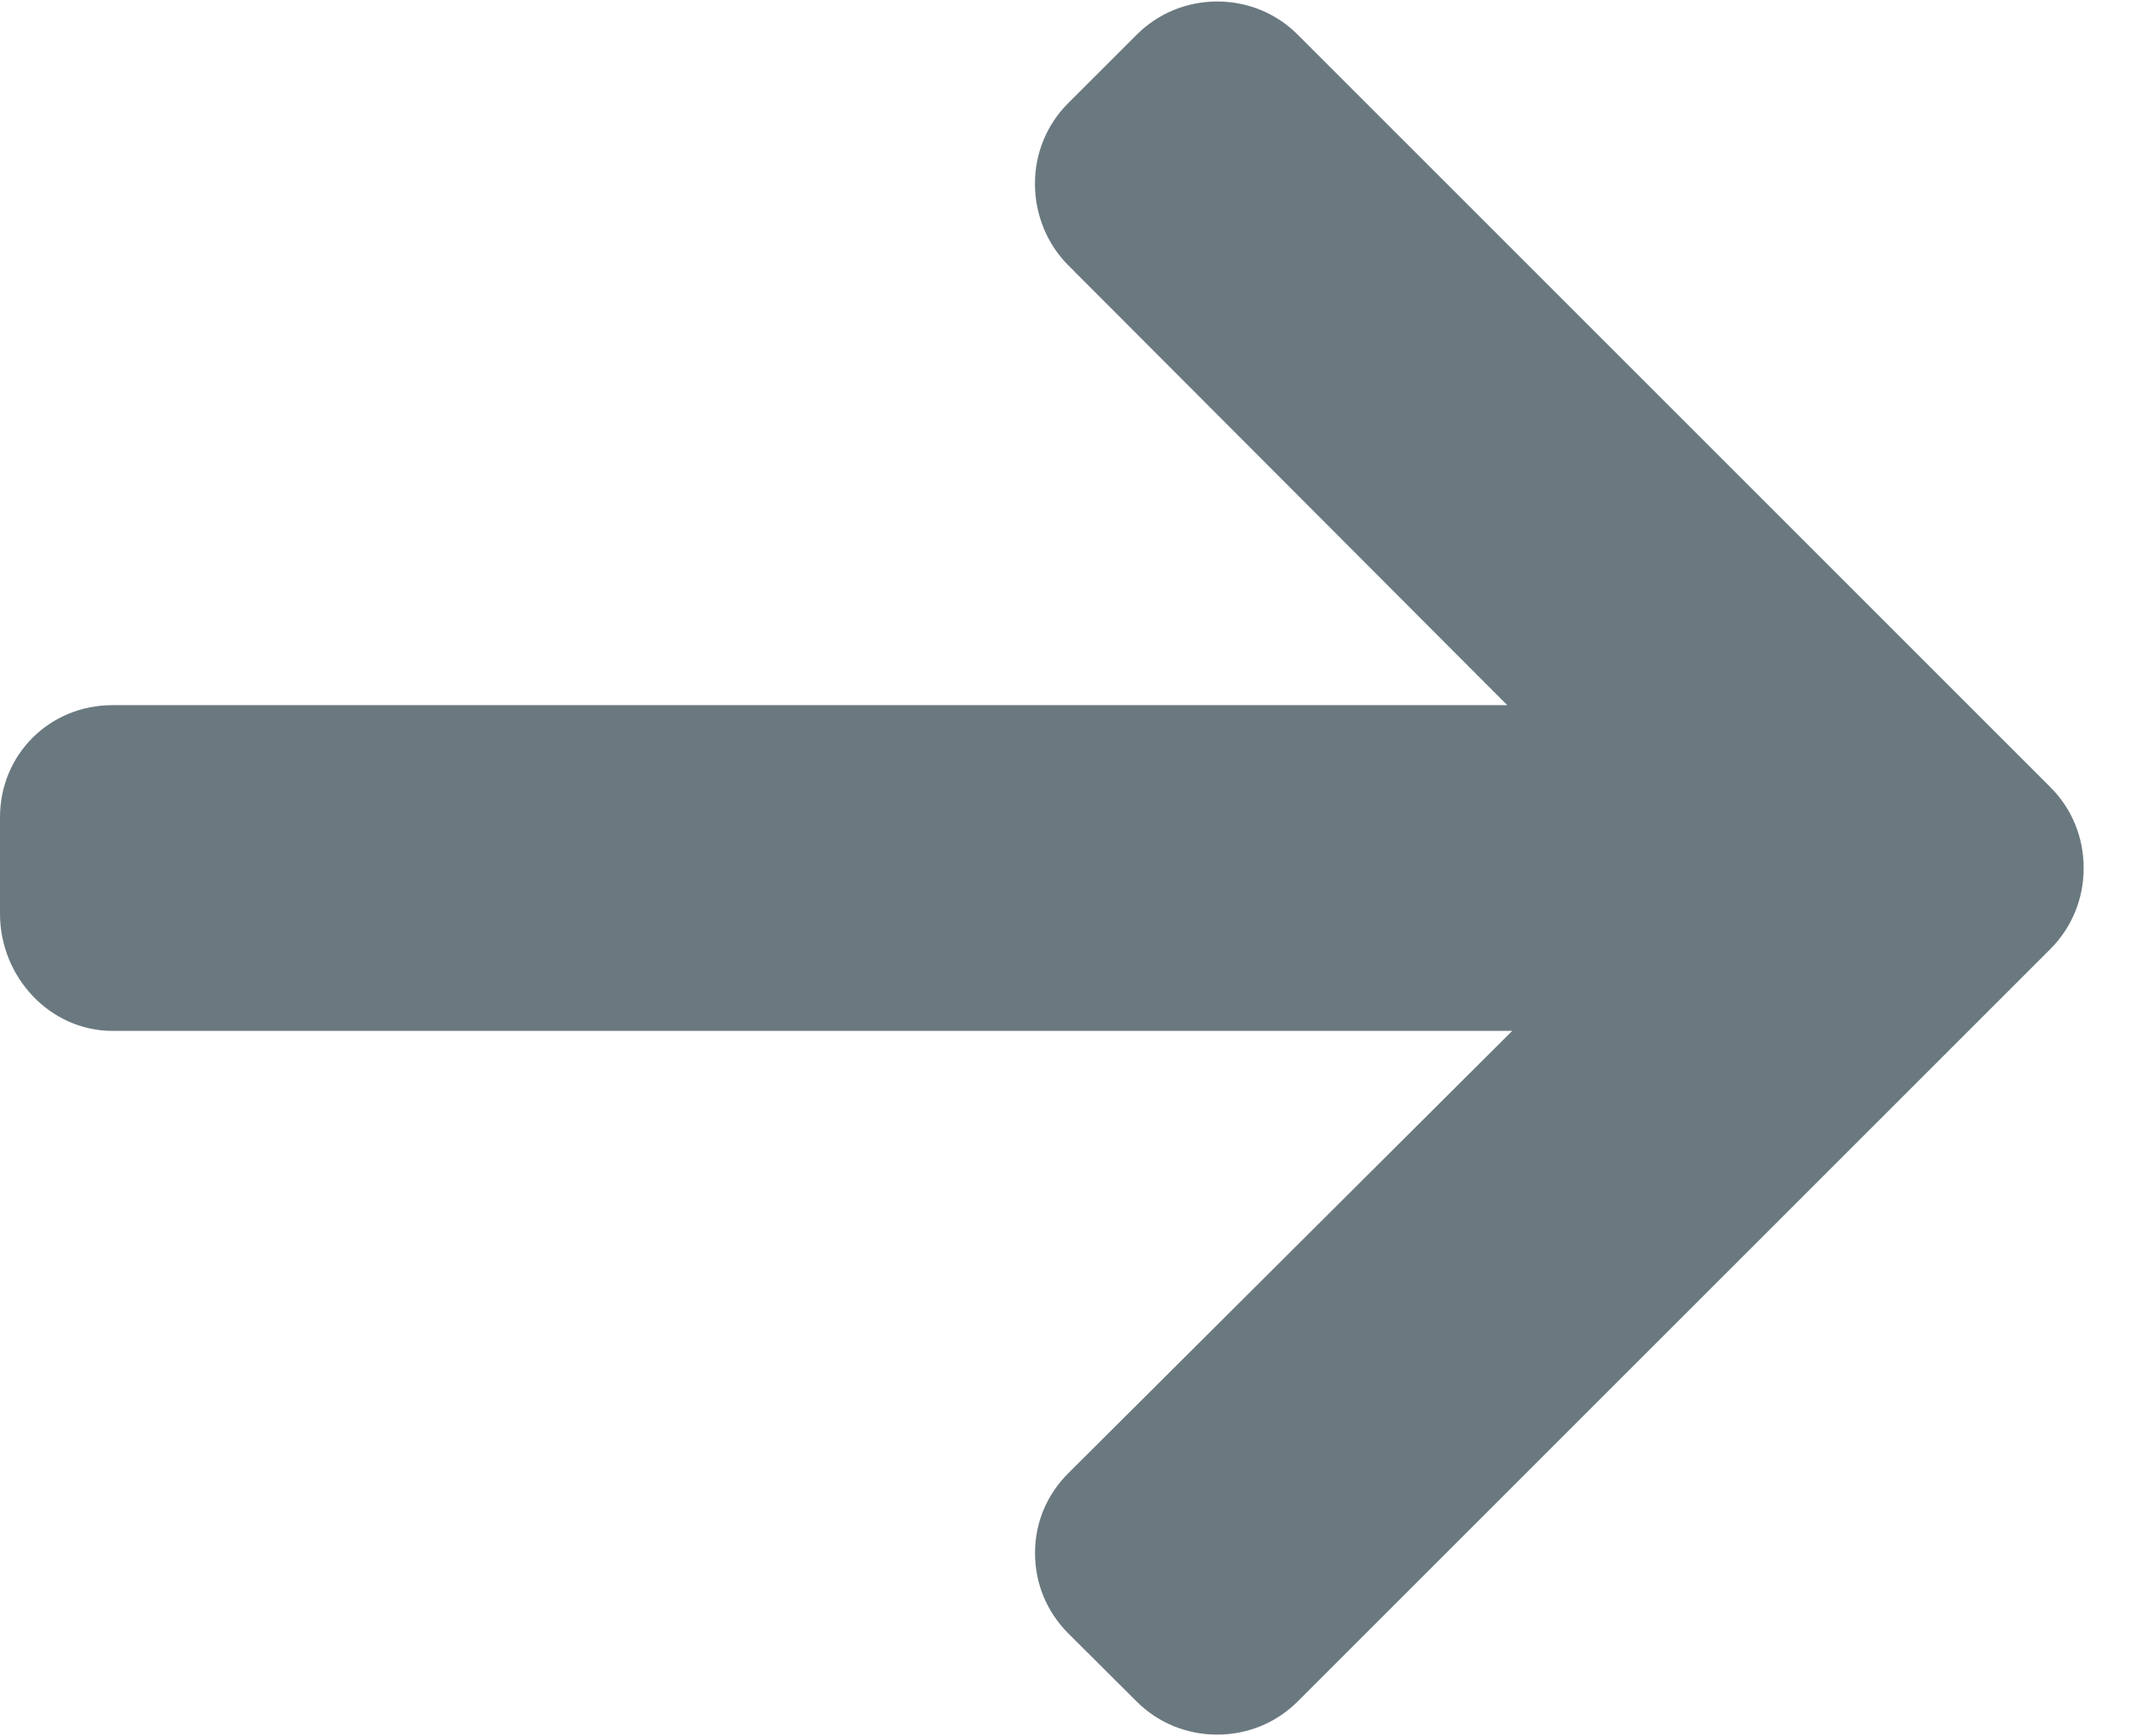 <svg width="27" height="22" viewBox="0 0 27 22" version="1.1" xmlns="http://www.w3.org/2000/svg" xmlns:xlink="http://www.w3.org/1999/xlink">
<title>Arrow 1</title>
<desc>Created using Figma</desc>
<g id="Canvas" transform="translate(-5943 -238)">
<g id="Arrow 1">
<g id="Shape">
<use xlink:href="#path0_fill" transform="translate(5943 238.019)" fill="#6A797F"/>
</g>
</g>
</g>
<defs>
<path id="path0_fill" d="M 25.978 9.956L 16.444 0.422C 16.172 0.149 15.809 0 15.422 0C 15.035 0 14.673 0.15 14.401 0.422L 13.535 1.287C 13.263 1.559 13.113 1.922 13.113 2.309C 13.113 2.696 13.263 3.071 13.535 3.343L 19.097 8.917L 1.426 8.917C 0.63 8.917 0 9.541 0 10.338L 0 11.562C 0 12.359 0.63 13.045 1.426 13.045L 19.16 13.045L 13.535 18.651C 13.263 18.923 13.114 19.276 13.114 19.663C 13.114 20.049 13.263 20.408 13.535 20.68L 14.401 21.543C 14.673 21.815 15.036 21.963 15.423 21.963C 15.809 21.963 16.172 21.813 16.444 21.541L 25.979 12.007C 26.251 11.734 26.401 11.369 26.4 10.982C 26.401 10.593 26.251 10.228 25.978 9.956Z"/>
</defs>
</svg>
